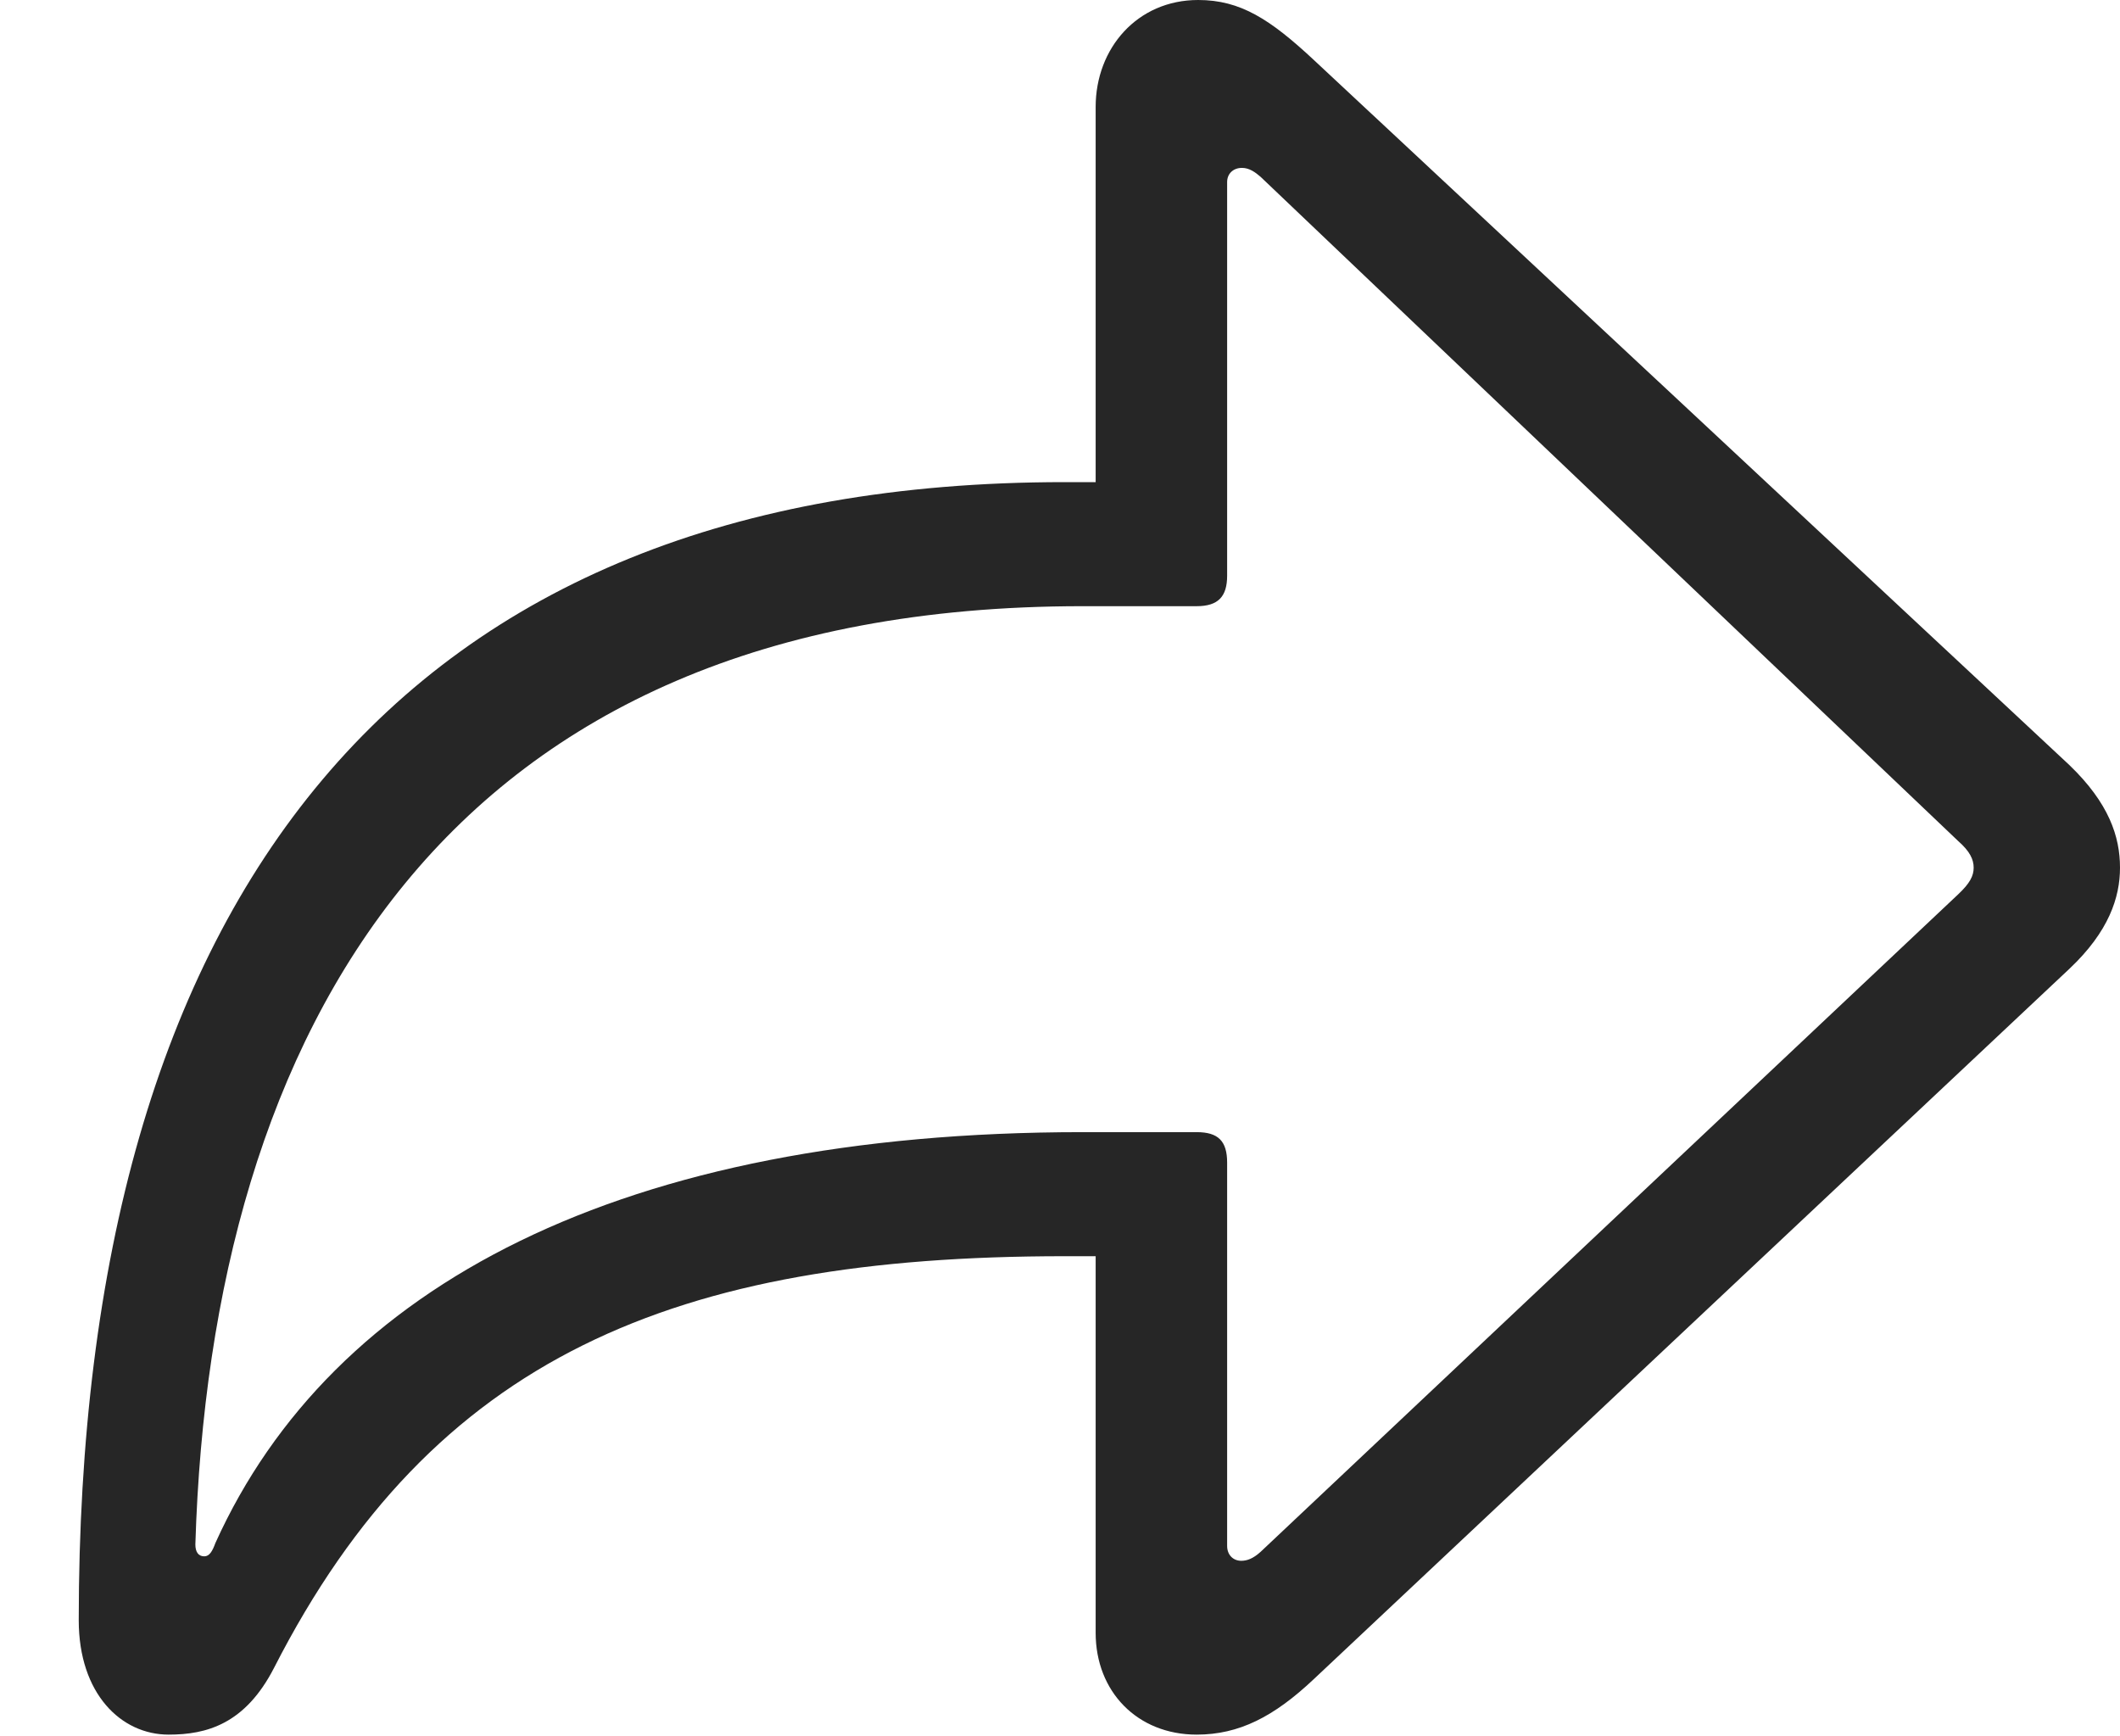 <?xml version="1.0" encoding="UTF-8"?>
<!--Generator: Apple Native CoreSVG 326-->
<!DOCTYPE svg
PUBLIC "-//W3C//DTD SVG 1.1//EN"
       "http://www.w3.org/Graphics/SVG/1.1/DTD/svg11.dtd">
<svg version="1.1" xmlns="http://www.w3.org/2000/svg" xmlns:xlink="http://www.w3.org/1999/xlink" viewBox="0 0 713.5 584.25">
 <g>
  <rect height="584.25" opacity="0" width="713.5" x="0" y="0"/>
  <path d="M402.75 583.75C417 583.75 428.75 577.75 442.25 565L696.5 326C709.75 313.5 713.5 302 713.5 292C713.5 281.5 709.75 270.25 696.5 257.5L442.25 20.25C427.5 6.5 417.5 0 403.25 0C382.75 0 368.75 16.25 368.75 36L368.75 162.25L358.25 162.25C134.5 162.25 26.5 301.75 26.5 545.25C26.5 570 40.75 583.75 56.75 583.75C69.5 583.75 82.5 580.25 92.25 561.25C145.75 456.5 227.25 422.75 358.25 422.75L368.75 422.75L368.75 549.5C368.75 569.25 382.75 583.75 402.75 583.75ZM417.75 525.25C415 525.25 413 523.25 413 520.25L413 391.25C413 384 410 381 402.75 381L364.25 381C209.5 381 111.75 432.5 72.5 519.25C71.5 522 70.5 523.75 68.75 523.75C66.75 523.75 65.75 522.25 65.75 519.75C71 347.5 149.25 204 364.25 204L402.75 204C410 204 413 200.75 413 193.75L413 61.25C413 58.5 415 56.5 418 56.5C420.5 56.5 422.5 58 424.25 59.5L659 283C663 286.5 664.25 289.25 664.25 292C664.25 294.75 663 297.25 659 301L424.25 522.25C421.75 524.5 419.75 525.25 417.75 525.25Z" fill="black" fill-opacity="0.85"/>
 </g>
</svg>
